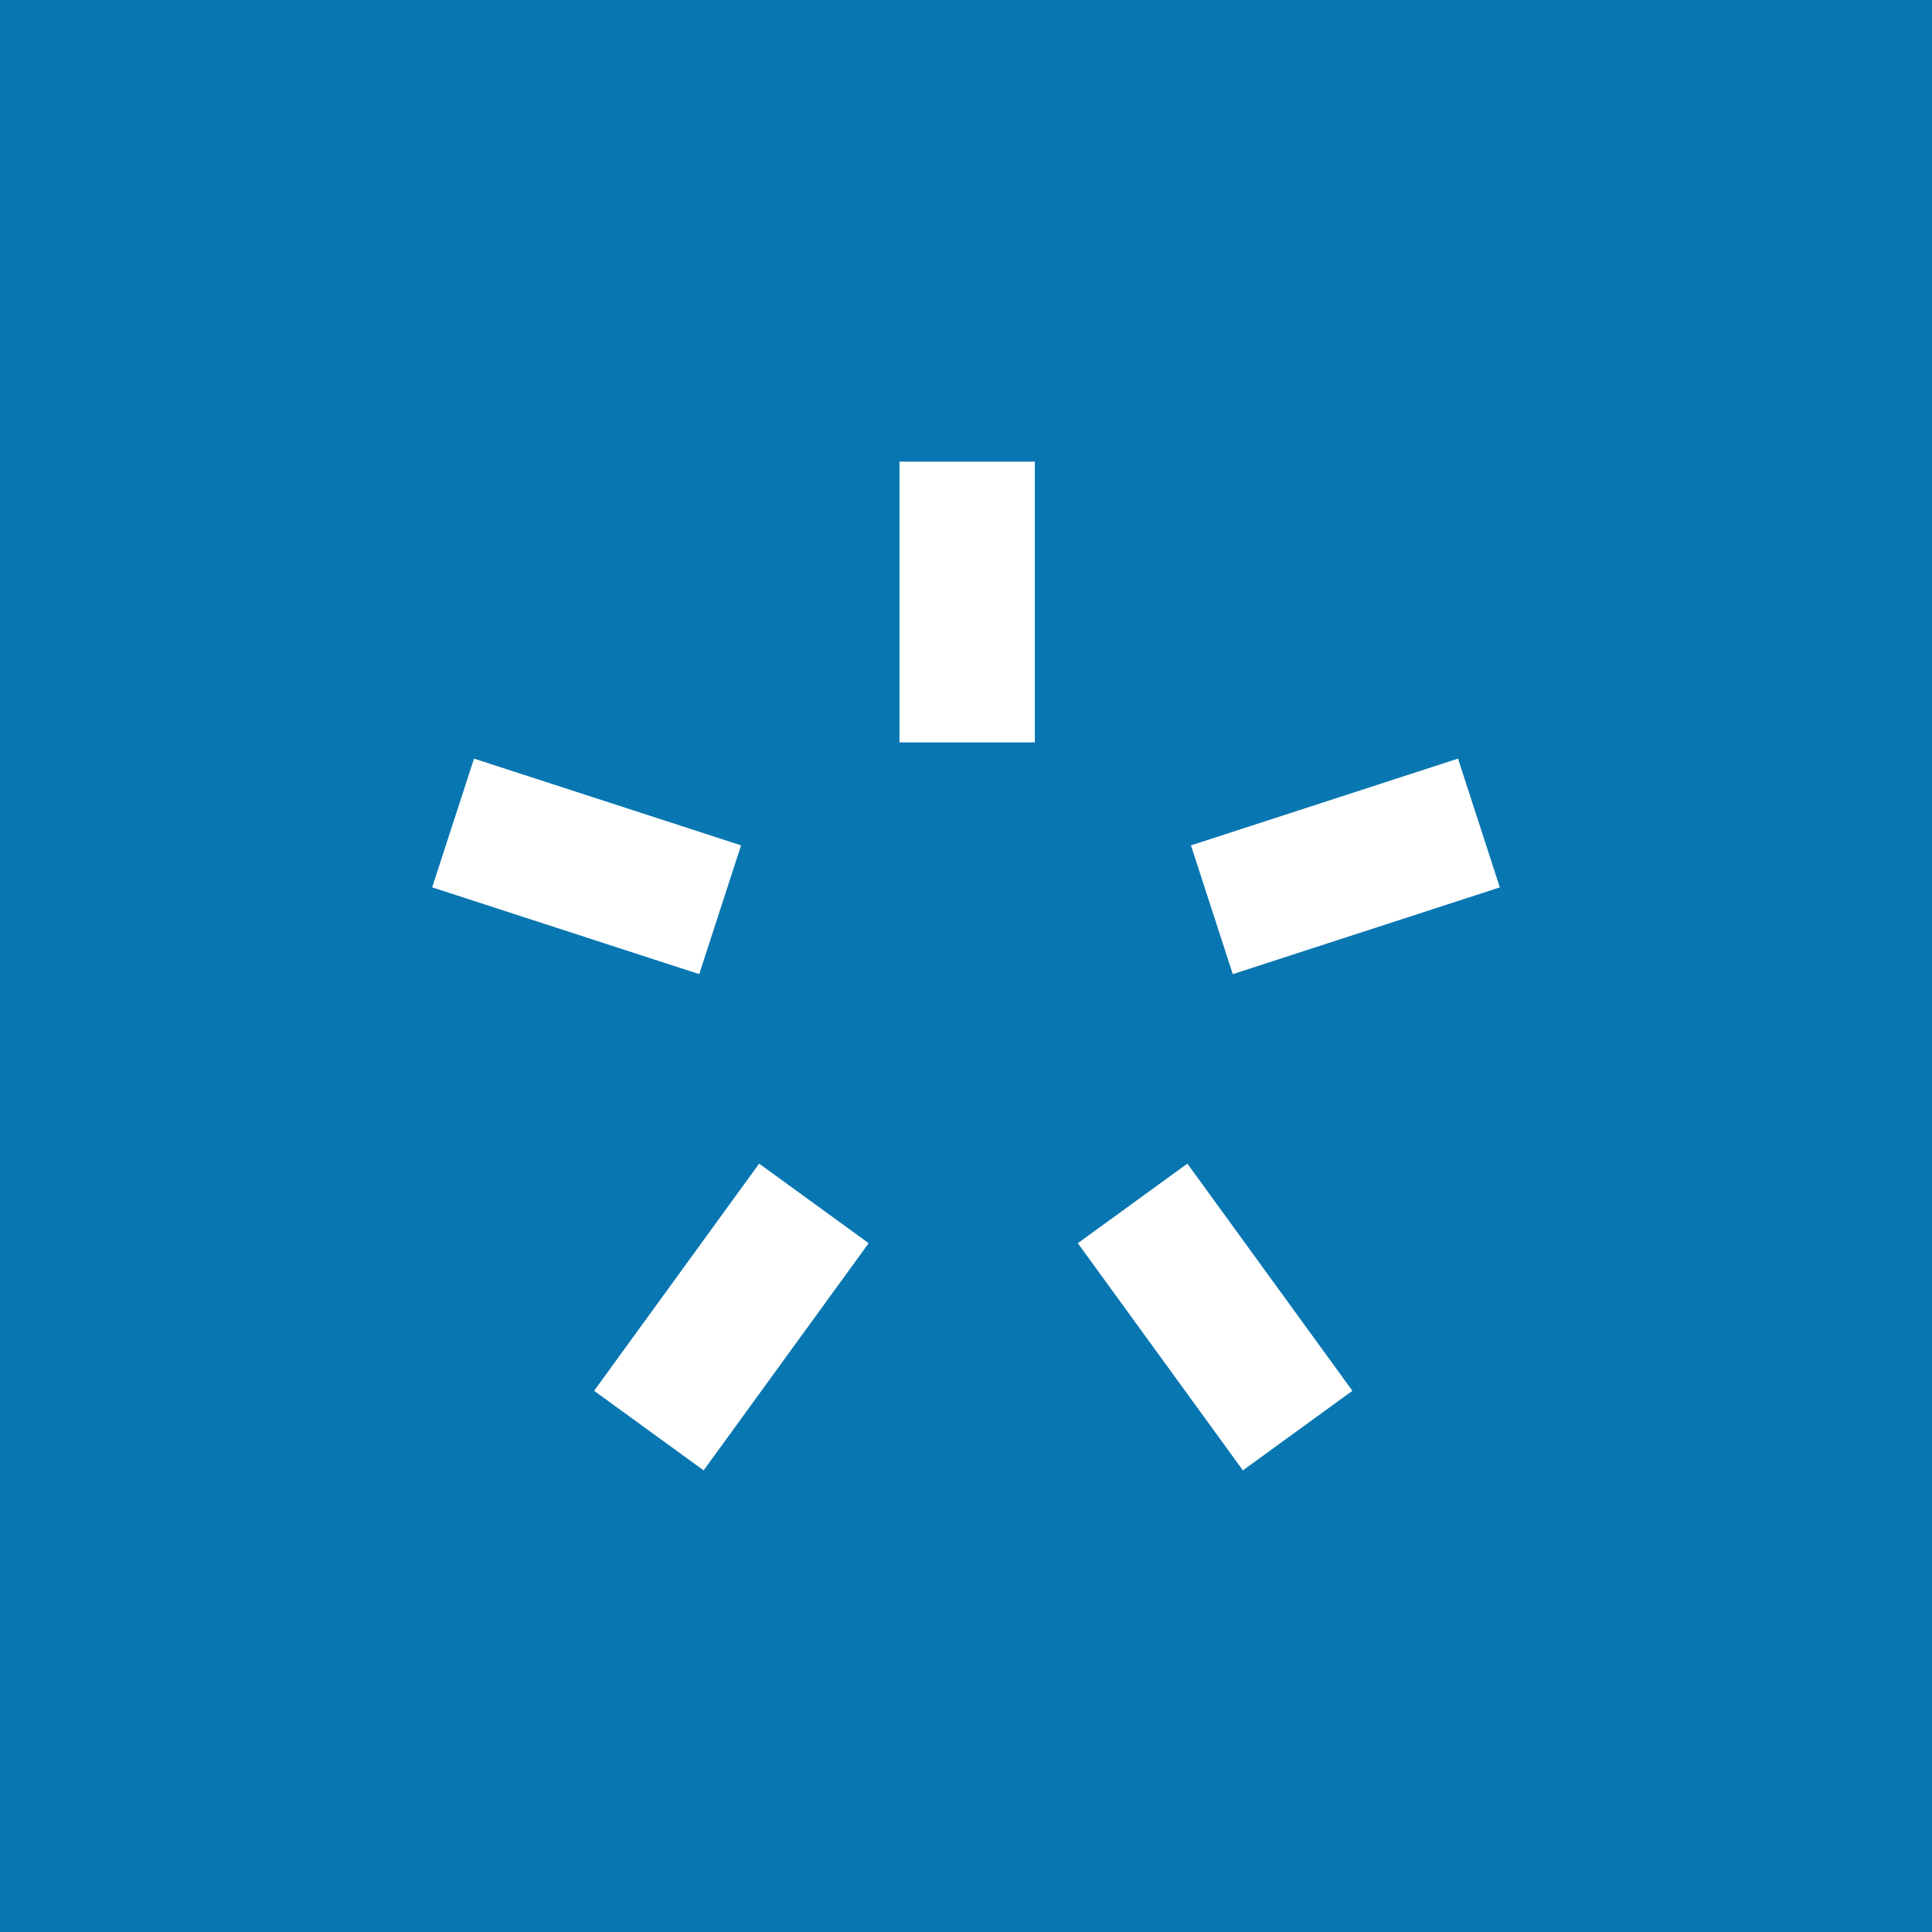 <?xml version="1.0" encoding="UTF-8" standalone="no"?>
<!-- Created with Inkscape (http://www.inkscape.org/) -->

<svg
   width="71.804mm"
   height="71.804mm"
   viewBox="0 0 71.804 71.804"
   version="1.1"
   id="svg1"
   xml:space="preserve"
   xmlns="http://www.w3.org/2000/svg"
   xmlns:svg="http://www.w3.org/2000/svg"><rect x="0" y="0" width="71.804" height="71.804" fill="#333333" stroke="none"/><defs
     id="defs1" /><g
     id="layer1"
     transform="translate(-686.858,-564.621)"><g
       id="g52"><rect
         style="fill:#0876b1;fill-opacity:1;stroke:#204f6b;stroke-width:0;stroke-linecap:square;stroke-linejoin:round;paint-order:stroke markers fill"
         id="rect25-7-19-4-2-3-1-65"
         width="71.804"
         height="71.804"
         x="686.858"
         y="564.621" /><path
         id="rect4-4-1-8"
         style="fill:#ffffff;fill-opacity:1;stroke:#204f6b;stroke-width:0;stroke-linecap:square;stroke-linejoin:round;paint-order:stroke markers fill"
         d="m 720.287,581.777 v 10.436 h 5.031 v -10.436 z m -15.812,11.038 -1.555,4.785 9.925,3.225 1.555,-4.786 z m 36.571,0 -9.925,3.225 1.554,4.786 9.925,-3.225 z m -25.974,15.053 -6.134,8.443 4.071,2.957 6.134,-8.443 z m 15.915,0 -4.071,2.957 6.134,8.443 4.071,-2.957 z" /></g></g></svg>
